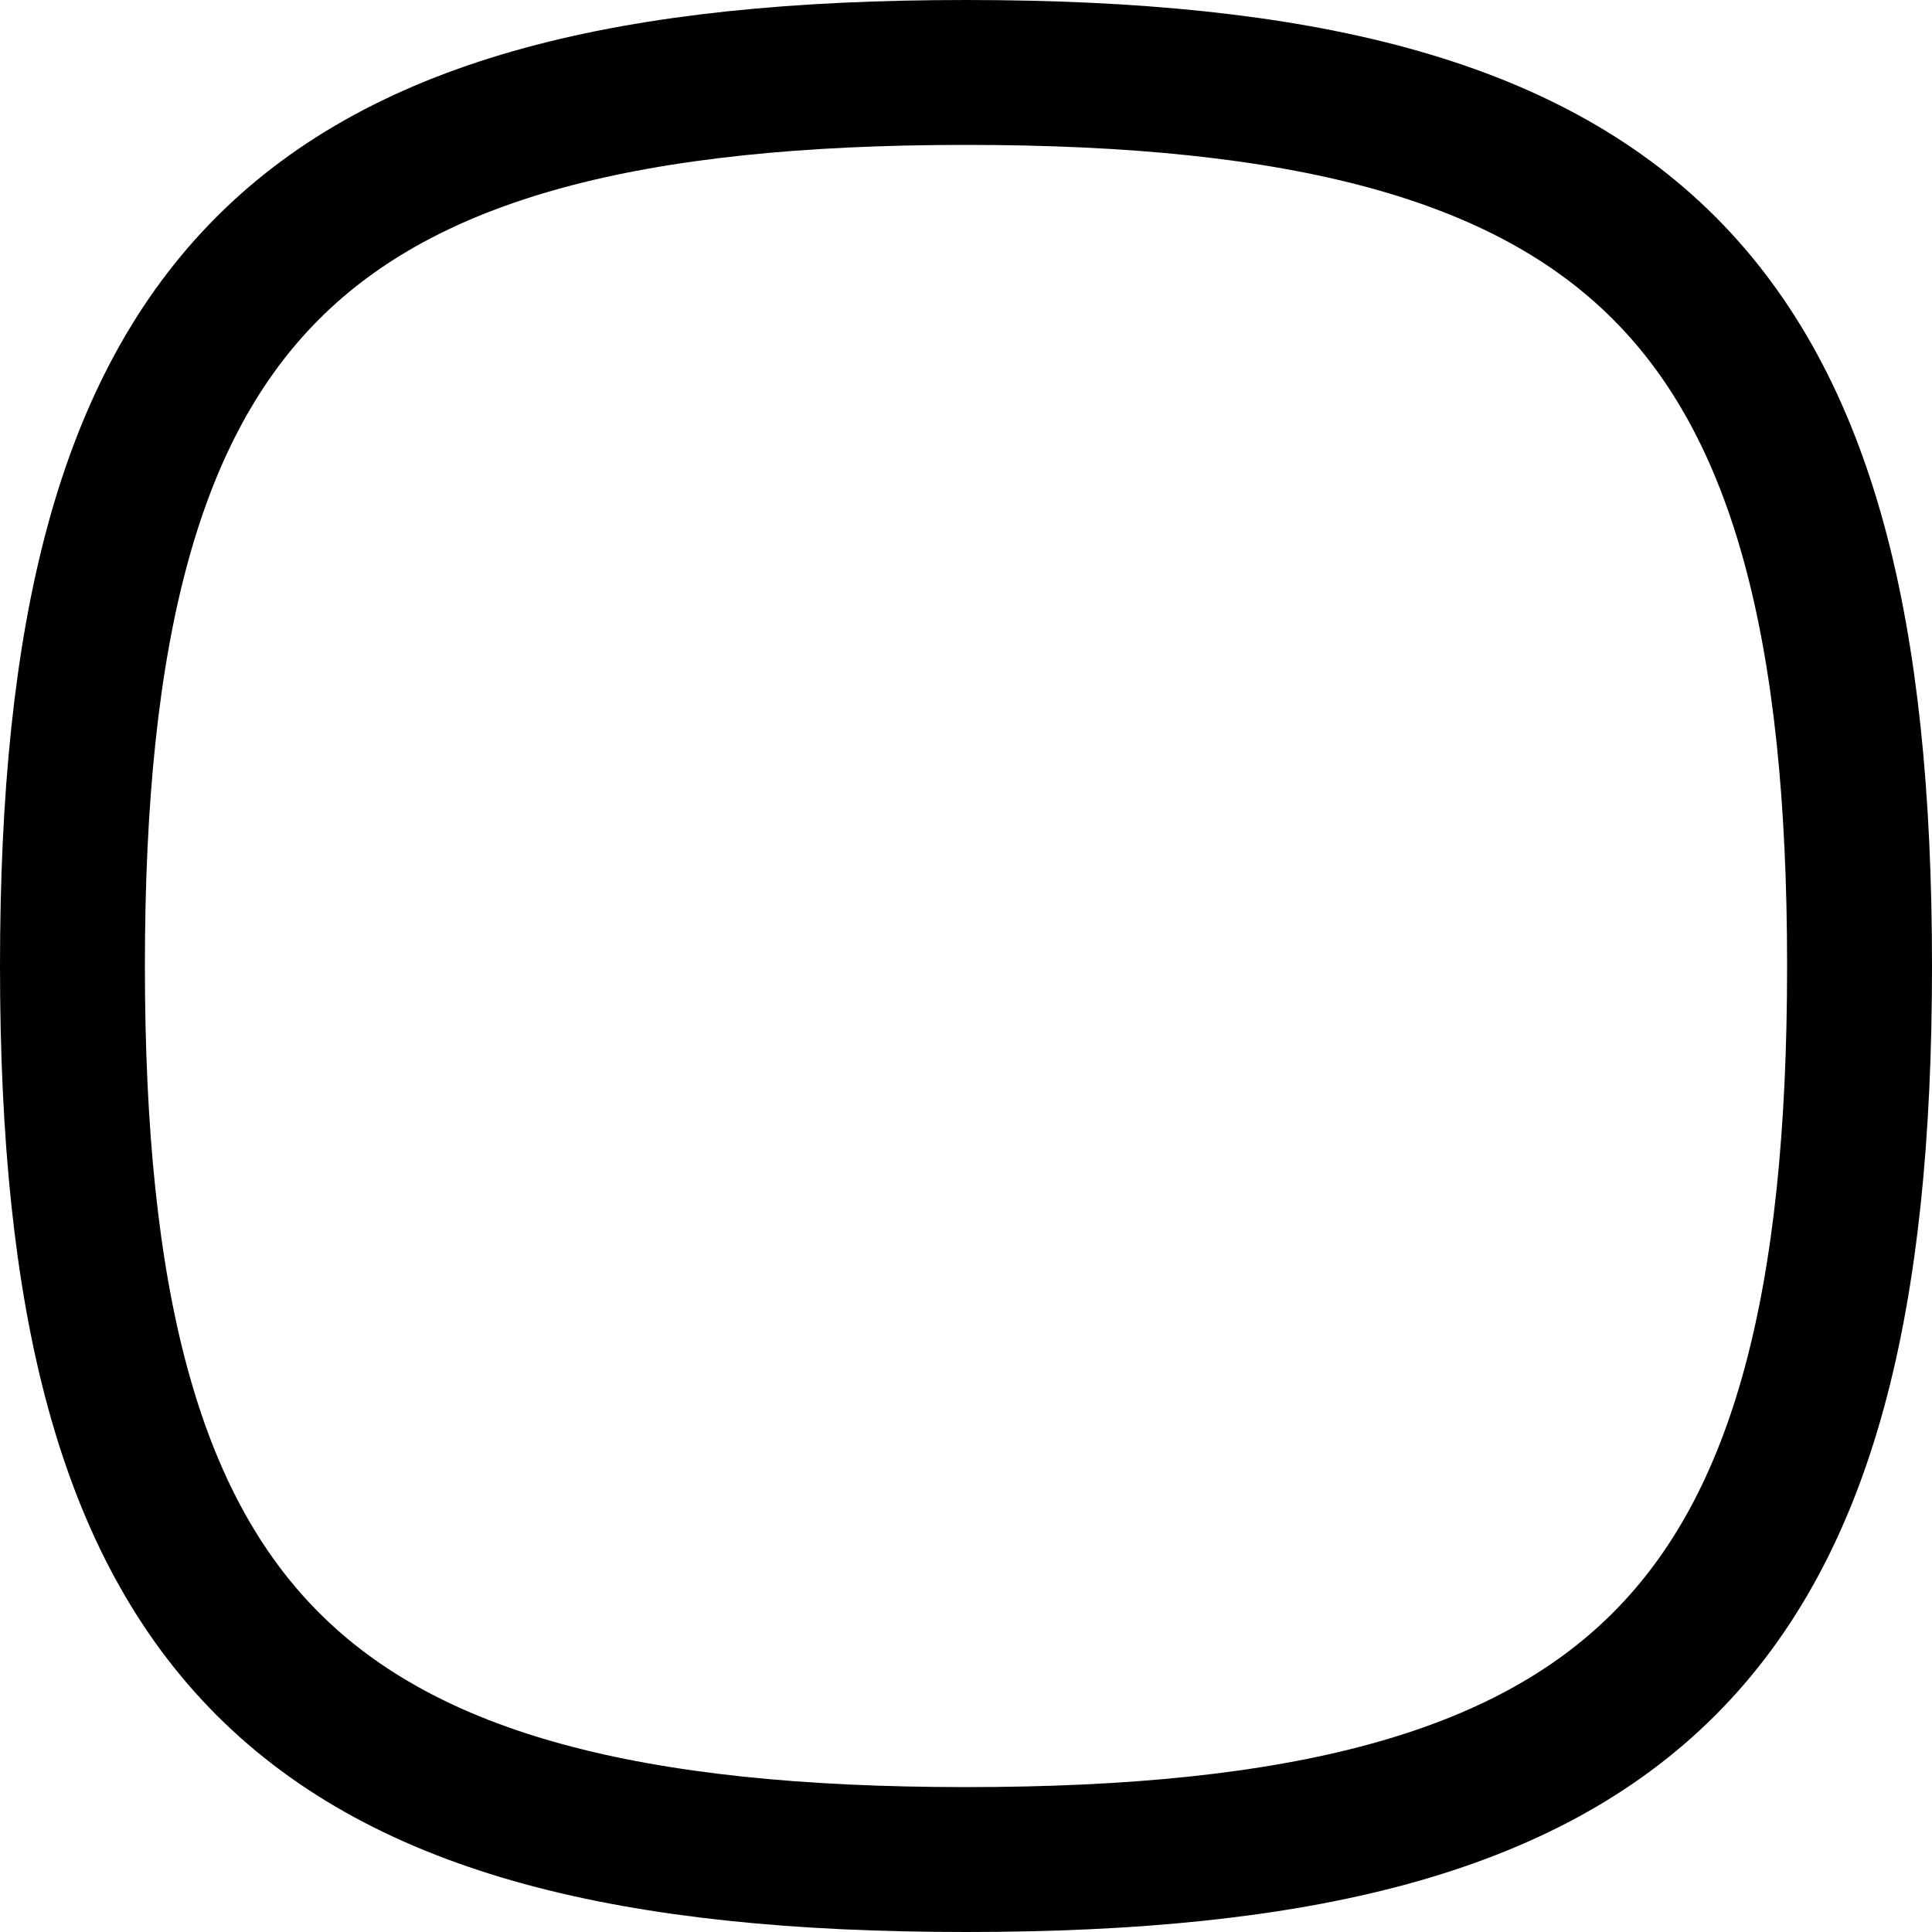 <svg xmlns="http://www.w3.org/2000/svg" width="20" height="20" viewBox="0 0 20 20" fill="none">
    <path fill-rule="evenodd" clip-rule="evenodd"
        d="M0.75 10C0.75 16.937 3.063 19.25 10 19.25C16.937 19.25 19.25 16.937 19.25 10C19.25 3.063 16.937 0.75 10 0.75C3.063 0.75 0.75 3.063 0.75 10Z"
        stroke="currentColor" stroke-width="1.5" stroke-linecap="round" stroke-linejoin="round" />
</svg>
